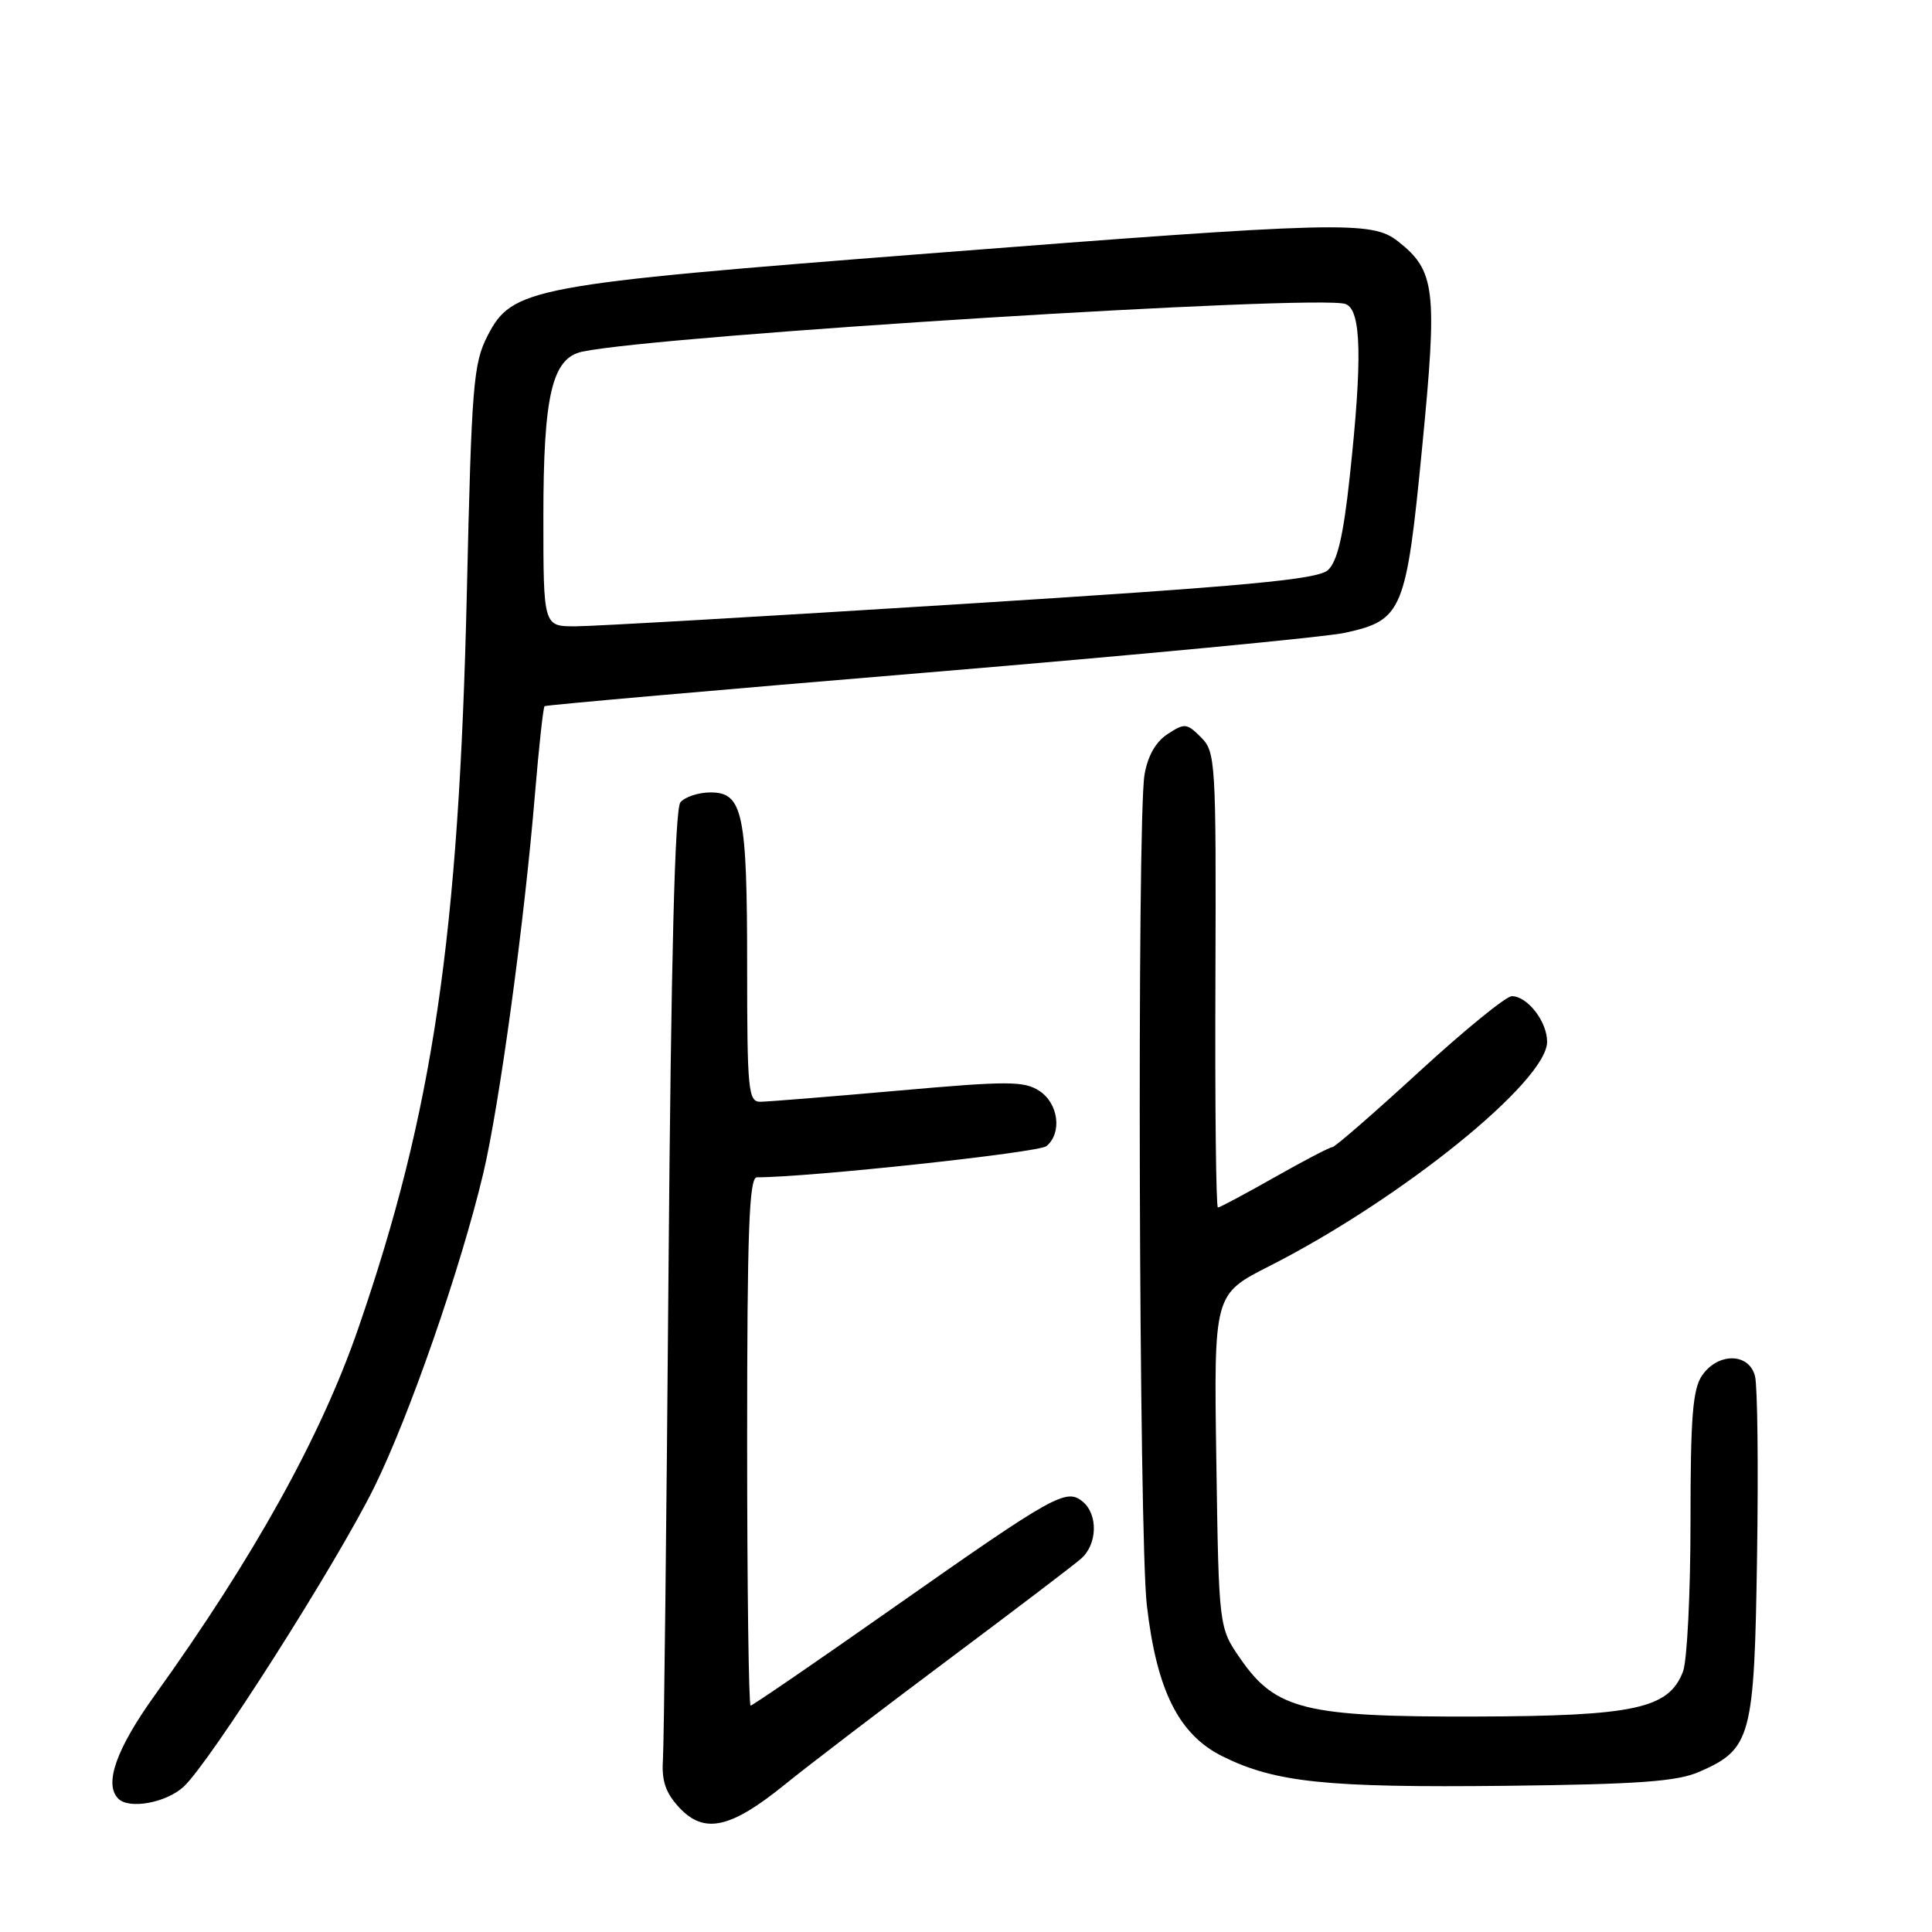 <?xml version="1.0" encoding="UTF-8" standalone="no"?>
<!DOCTYPE svg PUBLIC "-//W3C//DTD SVG 1.1//EN" "http://www.w3.org/Graphics/SVG/1.1/DTD/svg11.dtd" >
<svg xmlns="http://www.w3.org/2000/svg" xmlns:xlink="http://www.w3.org/1999/xlink" version="1.1" viewBox="0 0 256 256">
 <g >
 <path fill="currentColor"
d=" M 103.97 236.48 C 107.01 234.01 116.70 226.61 125.50 220.03 C 134.30 213.45 142.29 207.38 143.25 206.53 C 145.41 204.64 145.52 200.68 143.47 198.98 C 141.29 197.16 139.73 198.04 118.45 212.98 C 108.26 220.14 99.71 226.00 99.46 226.00 C 99.21 226.00 99.00 210.25 99.00 191.00 C 99.00 163.11 99.26 156.00 100.29 156.00 C 107.21 156.00 137.63 152.72 138.66 151.87 C 140.76 150.12 140.26 146.21 137.72 144.55 C 135.70 143.23 133.55 143.22 118.97 144.52 C 109.91 145.32 101.71 145.98 100.75 145.99 C 99.15 146.00 99.00 144.48 99.00 128.07 C 99.00 107.70 98.43 105.00 94.15 105.00 C 92.55 105.00 90.76 105.59 90.16 106.31 C 89.42 107.20 88.92 126.90 88.58 168.56 C 88.31 202.08 87.98 231.17 87.84 233.22 C 87.66 236.01 88.21 237.59 90.04 239.55 C 93.33 243.05 96.81 242.28 103.97 236.48 Z  M 24.33 236.75 C 27.82 233.53 44.54 207.27 49.57 197.10 C 54.22 187.69 61.04 168.07 64.03 155.50 C 66.17 146.49 69.48 122.21 70.89 105.17 C 71.41 98.94 71.98 93.72 72.16 93.57 C 72.35 93.42 95.22 91.41 123.00 89.10 C 150.78 86.78 175.64 84.42 178.26 83.84 C 185.85 82.17 186.33 81.01 188.45 59.20 C 190.49 38.30 190.20 35.88 185.23 31.97 C 181.76 29.24 177.62 29.34 123.00 33.59 C 70.20 37.70 67.87 38.14 64.60 44.50 C 62.72 48.16 62.49 50.99 61.86 78.50 C 60.80 124.15 57.38 147.36 47.45 176.08 C 42.52 190.34 33.70 206.24 20.53 224.60 C 15.40 231.74 13.75 236.41 15.67 238.33 C 17.11 239.78 22.02 238.88 24.33 236.75 Z  M 225.17 234.77 C 232.06 231.76 232.46 230.25 232.82 206.15 C 233.00 194.36 232.88 183.65 232.55 182.36 C 231.78 179.26 227.69 179.18 225.56 182.22 C 224.29 184.03 224.00 187.70 224.00 201.66 C 224.00 211.12 223.55 220.05 223.01 221.48 C 221.13 226.41 216.62 227.39 195.50 227.45 C 172.93 227.51 169.04 226.55 164.36 219.79 C 161.50 215.67 161.50 215.67 161.17 193.59 C 160.84 171.50 160.84 171.50 168.17 167.78 C 185.64 158.92 205.00 143.28 205.00 138.04 C 205.00 135.36 202.40 132.00 200.32 132.00 C 199.56 132.00 194.04 136.50 188.05 142.00 C 182.06 147.50 176.88 152.00 176.55 152.00 C 176.21 152.00 172.76 153.80 168.88 156.00 C 165.00 158.20 161.62 160.00 161.38 160.00 C 161.13 160.00 160.98 146.44 161.05 129.86 C 161.15 100.90 161.08 99.63 159.14 97.70 C 157.27 95.82 156.96 95.79 154.71 97.27 C 153.13 98.30 152.06 100.20 151.65 102.68 C 150.65 108.73 150.91 203.62 151.96 212.68 C 153.26 223.99 156.19 229.85 162.00 232.73 C 168.98 236.19 175.76 236.89 199.50 236.63 C 217.12 236.43 222.23 236.06 225.17 234.77 Z  M 72.00 68.47 C 72.00 52.31 73.16 47.43 77.18 46.59 C 87.60 44.41 174.88 38.97 178.31 40.29 C 180.39 41.09 180.54 47.54 178.84 63.24 C 178.00 71.03 177.20 74.41 175.96 75.54 C 174.57 76.79 165.37 77.65 127.37 80.04 C 101.59 81.66 78.59 82.99 76.25 82.99 C 72.00 83.00 72.00 83.00 72.00 68.47 Z "/>
</g>
</svg>